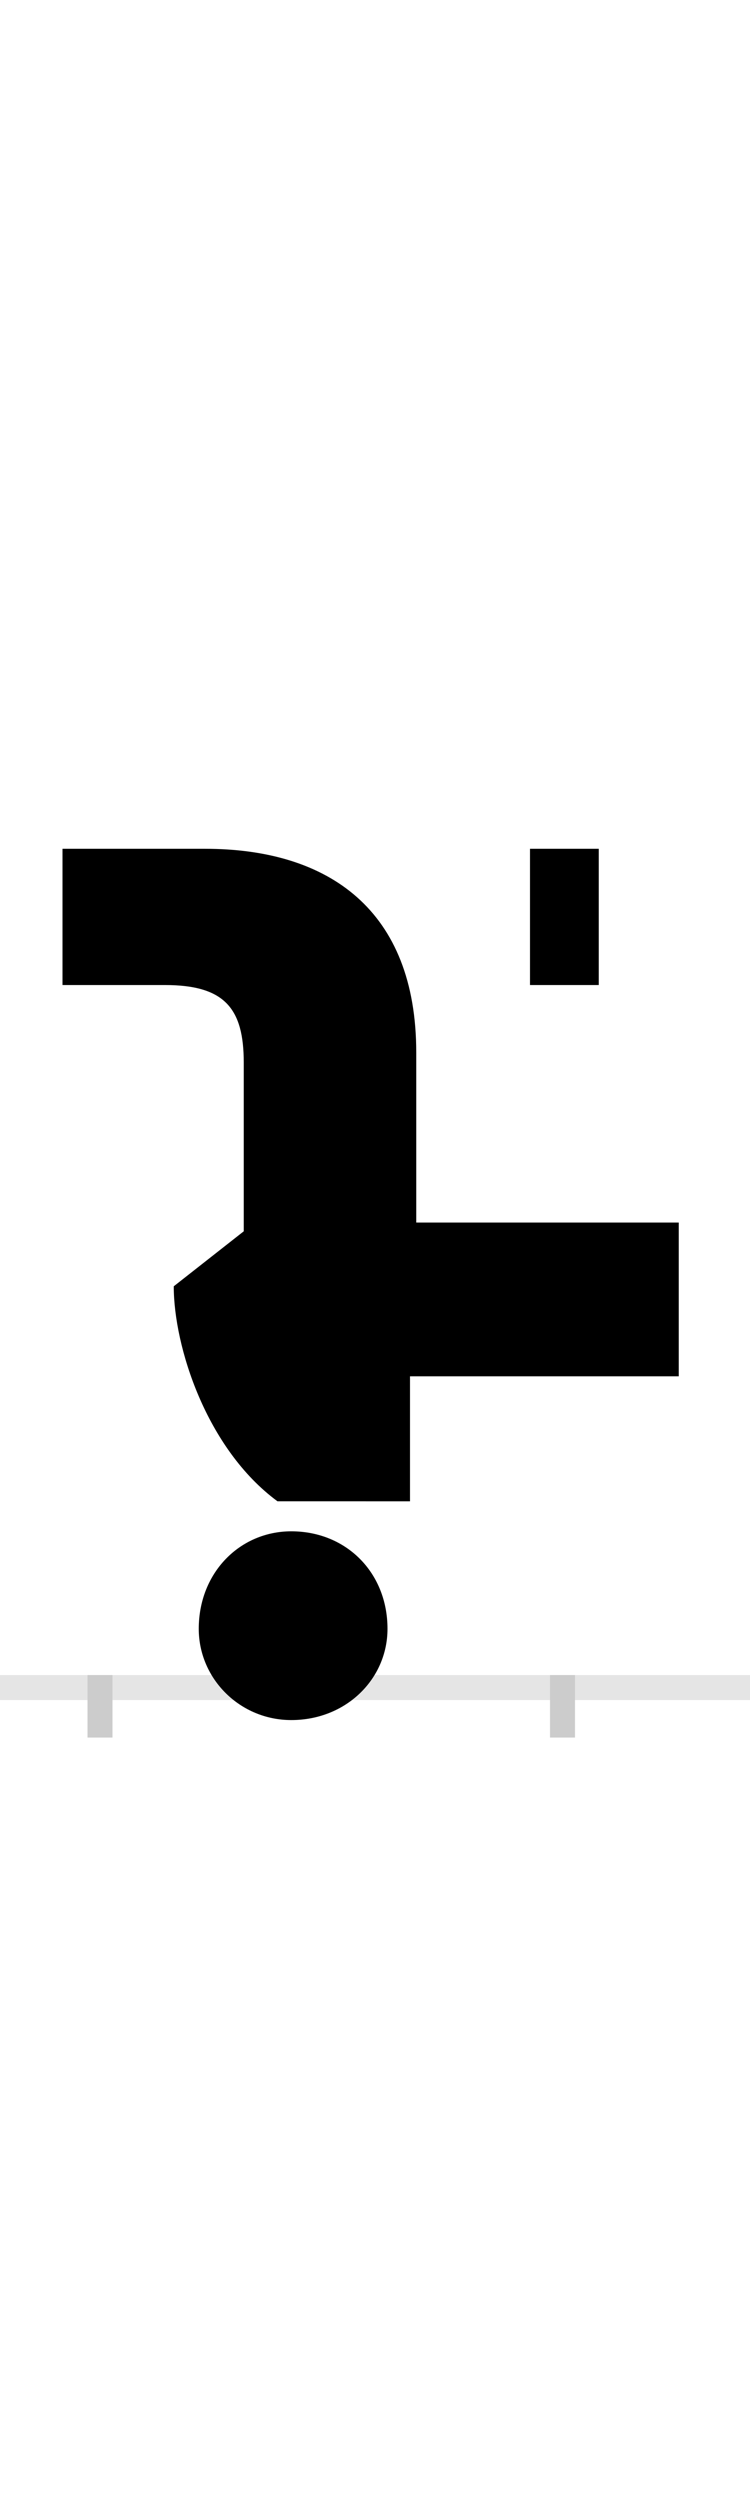 <?xml version="1.0" encoding="UTF-8"?>
<svg height="200.0" version="1.1" width="60.0" xmlns="http://www.w3.org/2000/svg" xmlns:xlink="http://www.w3.org/1999/xlink">
 <rect width="100%" height="100%" fill="#808080" stroke="none"/>
 <path d="M0,0 l60,0 l0,200 l-60,0 Z M0,0" fill="rgb(255,255,255)" transform="matrix(1,0,0,-1,0.0,200.0)"/>
 <path d="M0,0 l60,0" fill="none" stroke="rgb(229,229,229)" stroke-width="2" transform="matrix(1,0,0,-1,0.0,135.0)"/>
 <path d="M0,1 l0,-5" fill="none" stroke="rgb(204,204,204)" stroke-width="2" transform="matrix(1,0,0,-1,8.0,135.0)"/>
 <path d="M0,1 l0,-5" fill="none" stroke="rgb(204,204,204)" stroke-width="2" transform="matrix(1,0,0,-1,45.0,135.0)"/>
 <path d="M79,47 c0,-40,33,-73,74,-73 c44,0,77,33,77,73 c0,45,-33,78,-77,78 c-41,0,-74,-33,-74,-78 Z M248,149 l0,100 l215,0 l0,123 l-210,0 l0,136 c0,114,-70,163,-169,163 l-114,0 l0,-109 l82,0 c48,0,63,-19,63,-62 l0,-135 l-56,-44 c0,-48,26,-130,83,-172 Z M399,562 l0,109 l-55,0 l0,-109 Z M399,562" fill="rgb(0,0,0)" transform="matrix(0.1,0.0,0.0,-0.1,8.0,135.0)"/>
</svg>